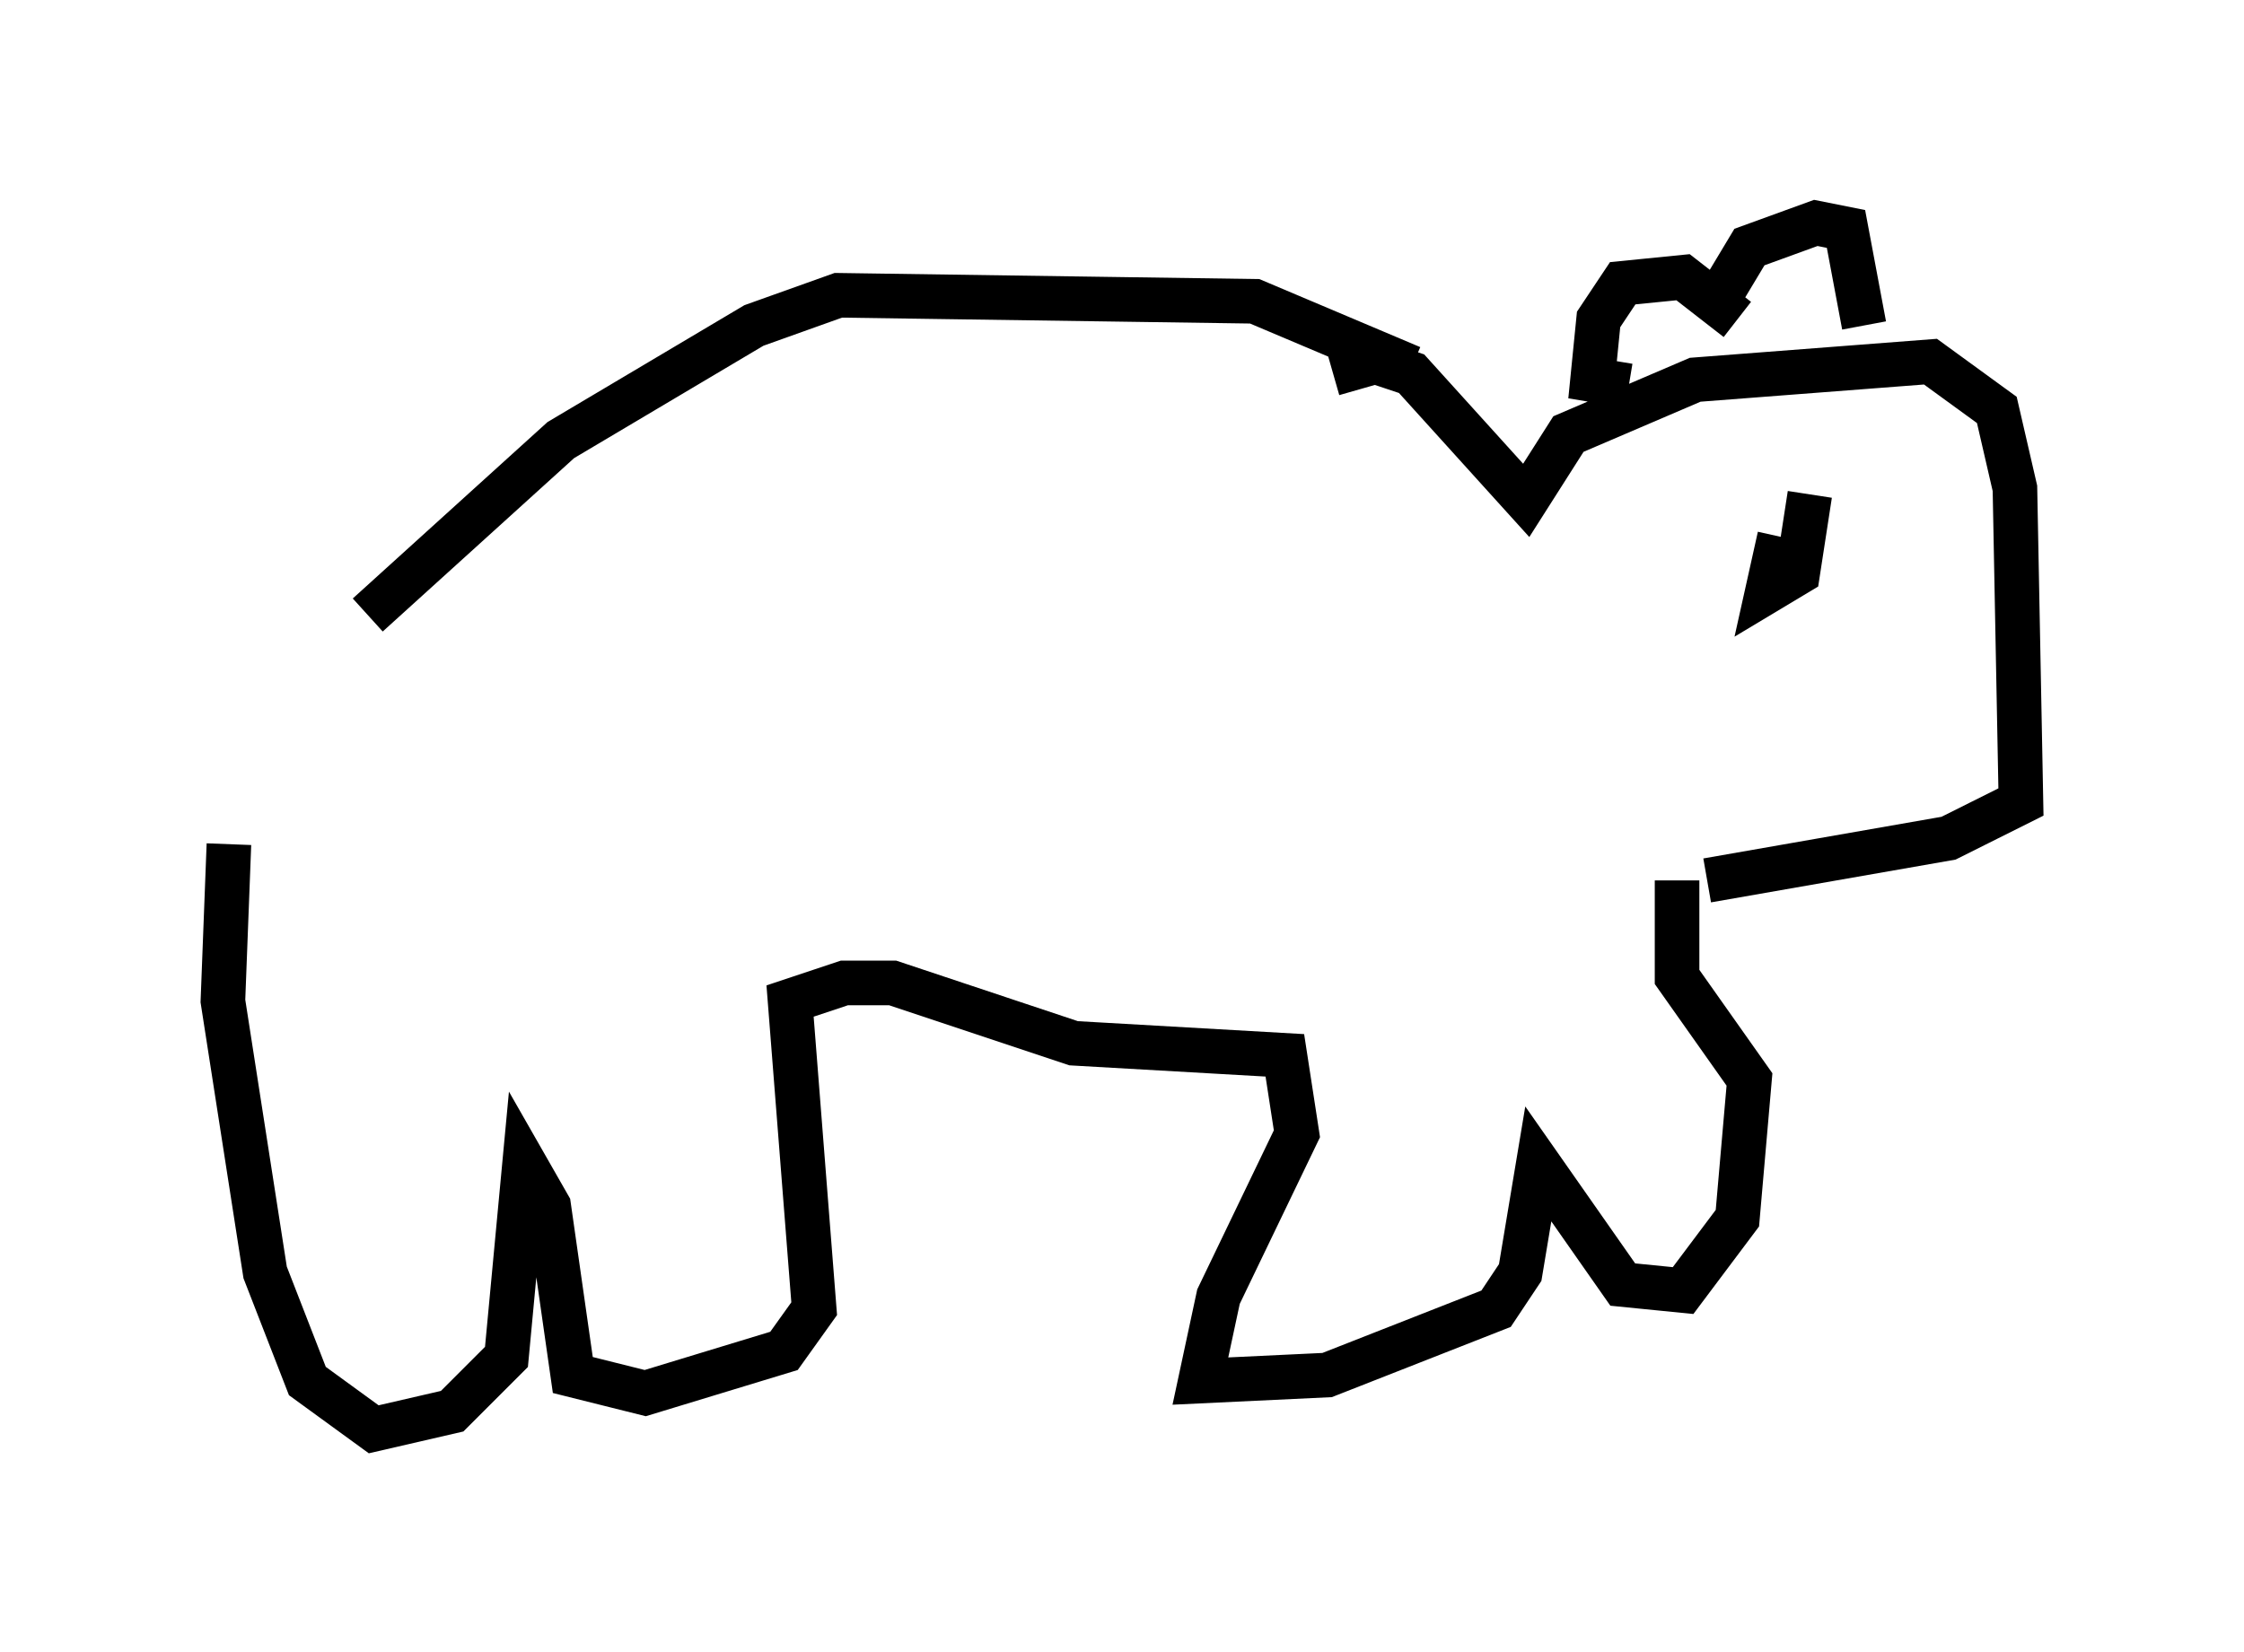 <?xml version="1.0" encoding="utf-8" ?>
<svg baseProfile="full" height="37.063" version="1.1" width="50.324" xmlns="http://www.w3.org/2000/svg" xmlns:ev="http://www.w3.org/2001/xml-events" xmlns:xlink="http://www.w3.org/1999/xlink"><defs /><rect fill="white" height="37.063" width="50.324" x="0" y="0" /><path d="M5.541, 17.314 m2.706, -3.518 l4.33, -3.924 4.33, -2.571 l1.894, -0.677 9.337, 0.135 l3.518, 1.488 m-26.522, 10.69 l-0.135, 3.518 0.947, 6.089 l0.947, 2.436 1.488, 1.083 l1.759, -0.406 1.218, -1.218 l0.406, -4.33 0.541, 0.947 l0.541, 3.789 1.624, 0.406 l3.112, -0.947 0.677, -0.947 l-0.541, -6.901 1.218, -0.406 l1.083, 0.0 4.059, 1.353 l4.736, 0.271 0.271, 1.759 l-1.759, 3.654 -0.406, 1.894 l2.842, -0.135 3.789, -1.488 l0.541, -0.812 0.406, -2.436 l1.894, 2.706 1.353, 0.135 l1.218, -1.624 0.271, -3.112 l-1.624, -2.3 0.0, -2.165 m-7.713, -11.367 l0.947, -0.271 0.812, 0.271 l2.571, 2.842 0.947, -1.488 l2.842, -1.218 5.277, -0.406 l1.488, 1.083 0.406, 1.759 l0.135, 7.036 -1.624, 0.812 l-5.413, 0.947 m0.677, -12.584 l-1.218, -0.947 -1.353, 0.135 l-0.541, 0.812 -0.135, 1.353 l0.812, 0.135 m1.894, -1.759 l0.812, -1.353 1.488, -0.541 l0.677, 0.135 0.406, 2.165 m-1.894, 4.736 l-0.271, 1.218 0.677, -0.406 l0.271, -1.759 " fill="none" stroke="black" stroke-width="1" /></svg>